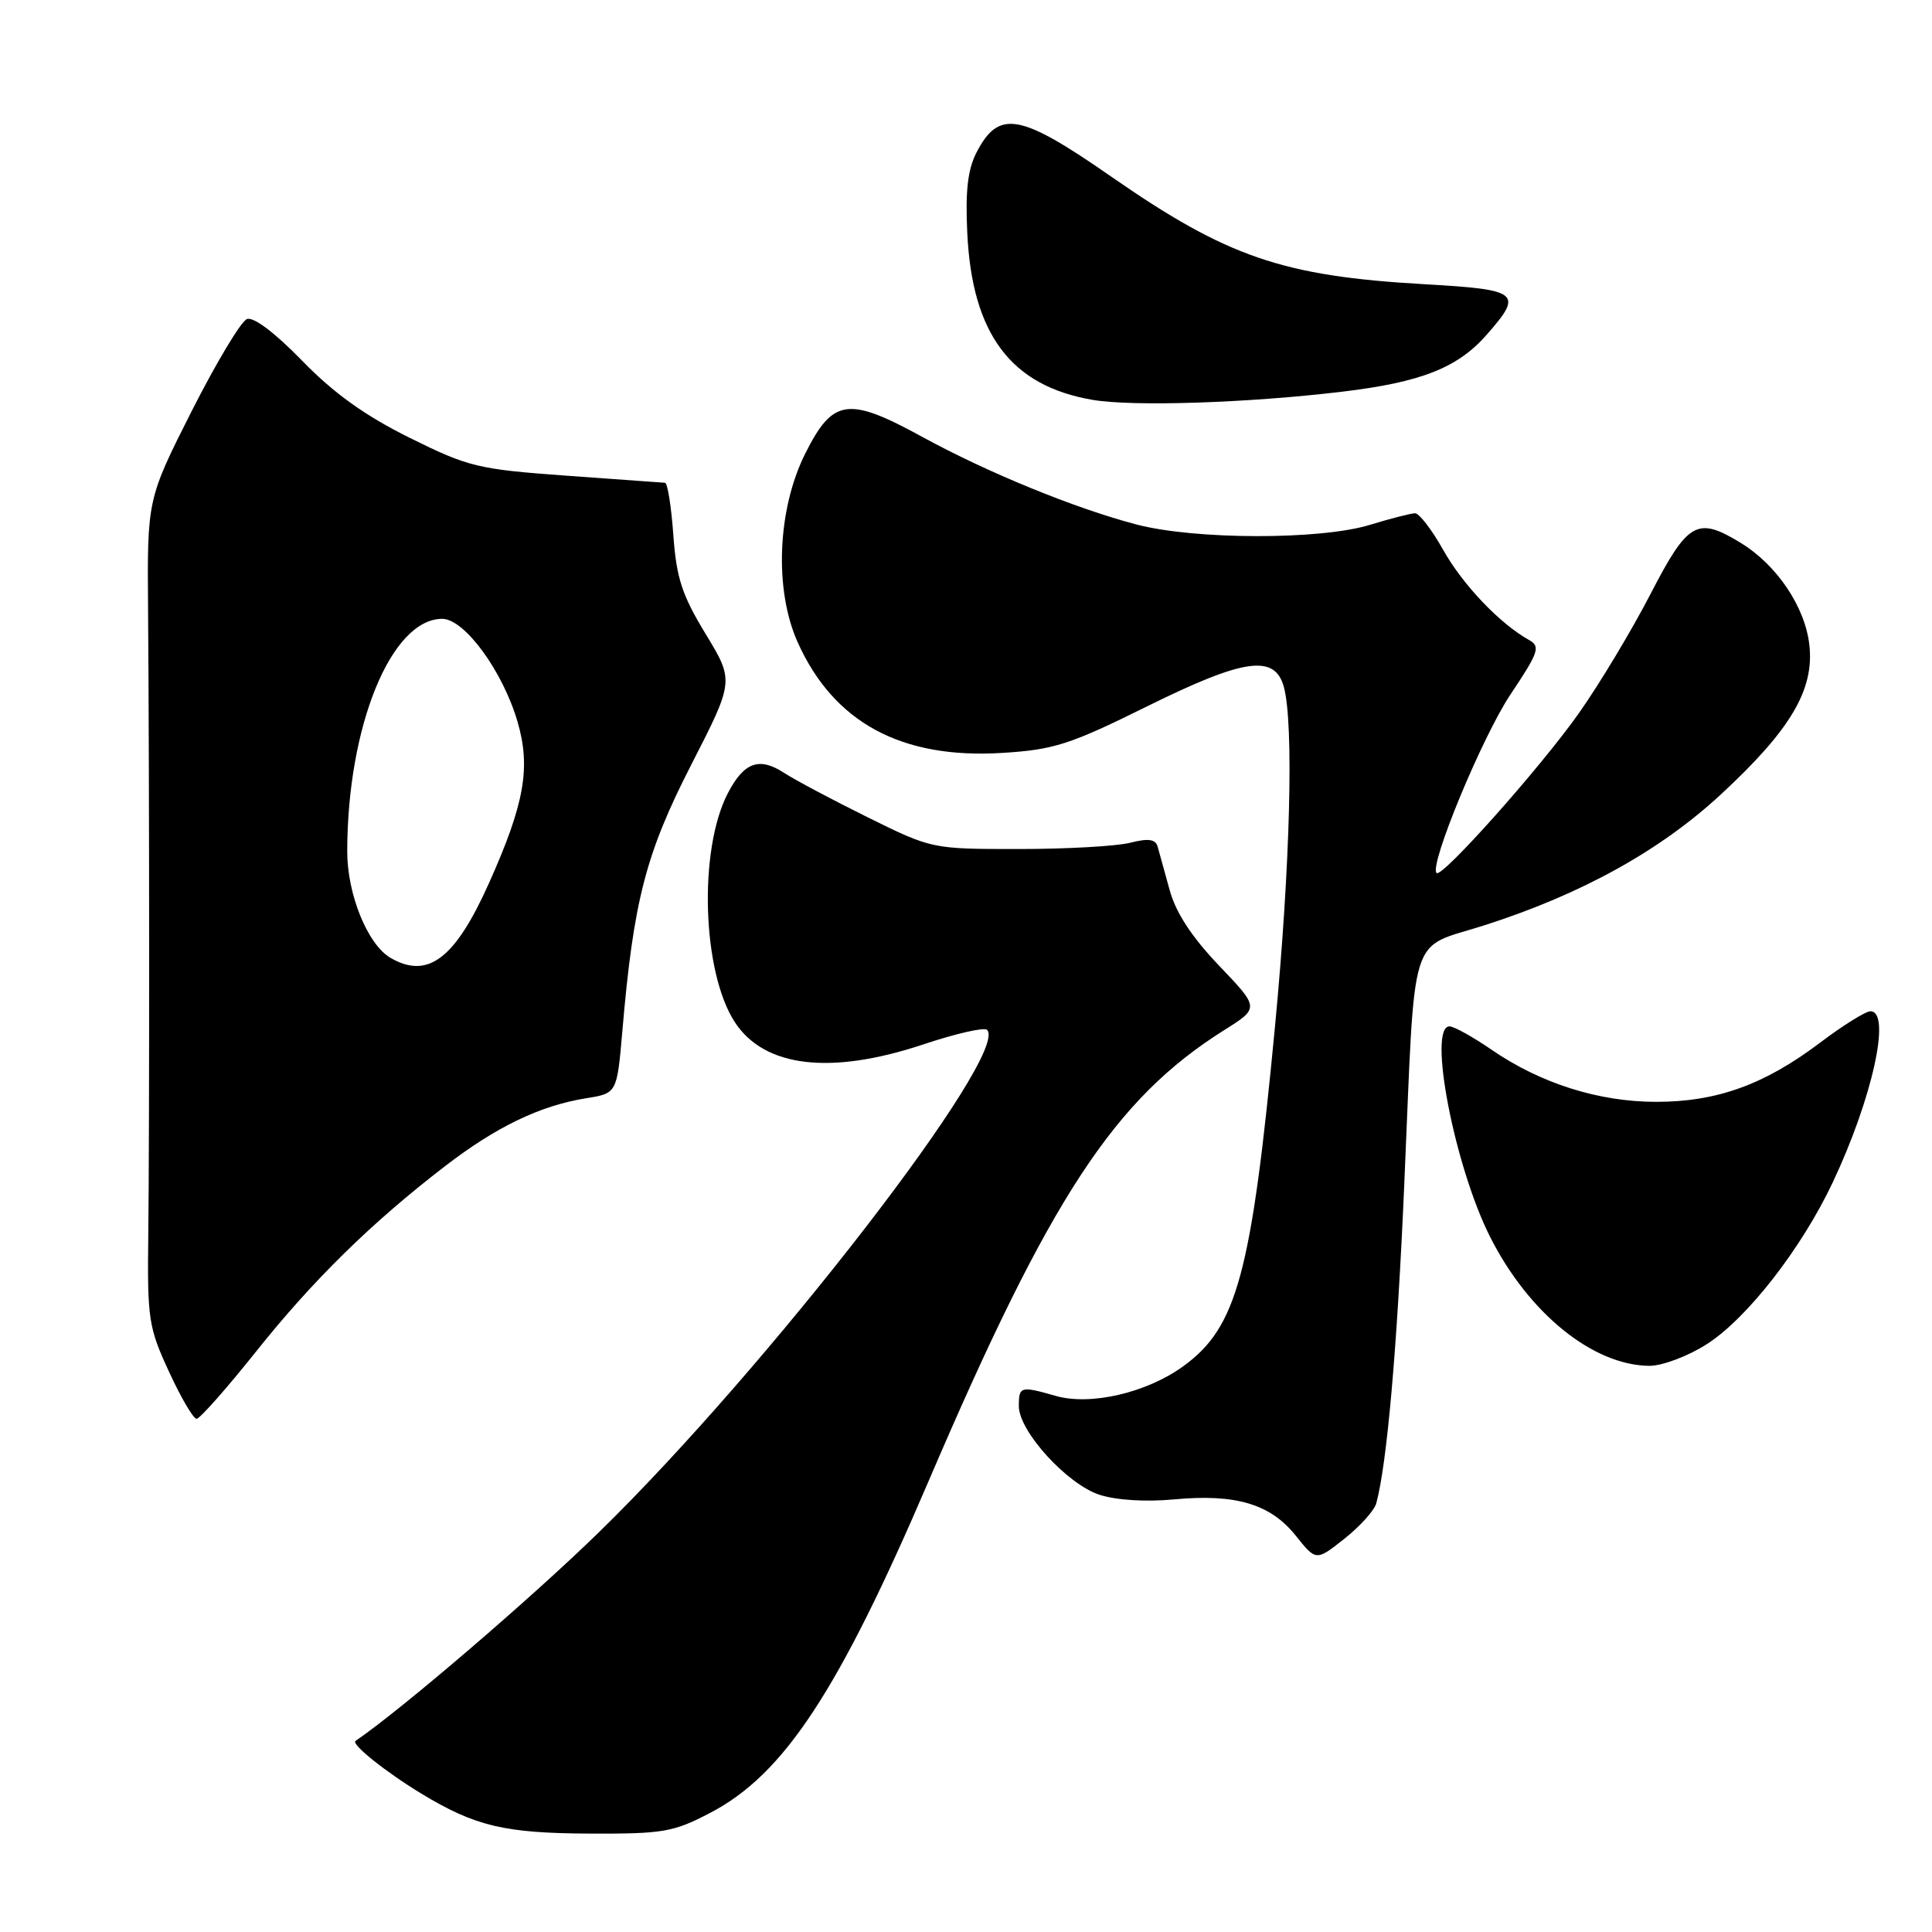 <?xml version="1.0" encoding="UTF-8" standalone="no"?>
<!DOCTYPE svg PUBLIC "-//W3C//DTD SVG 1.1//EN" "http://www.w3.org/Graphics/SVG/1.1/DTD/svg11.dtd" >
<svg xmlns="http://www.w3.org/2000/svg" xmlns:xlink="http://www.w3.org/1999/xlink" version="1.1" viewBox="0 0 256 256">
 <g >
 <path fill="currentColor"
d=" M 94.13 240.20 C 103.88 235.11 111.12 224.09 123.05 196.24 C 139.17 158.61 147.66 145.66 162.19 136.51 C 166.89 133.56 166.89 133.56 161.53 127.95 C 157.90 124.14 155.79 120.92 154.98 117.92 C 154.31 115.49 153.60 112.90 153.39 112.17 C 153.10 111.19 152.15 111.06 149.75 111.67 C 147.96 112.13 141.32 112.50 135.00 112.50 C 123.51 112.50 123.49 112.50 115.00 108.31 C 110.33 106.00 105.32 103.34 103.88 102.40 C 100.59 100.26 98.57 101.00 96.43 105.13 C 92.53 112.67 93.04 128.83 97.38 135.46 C 101.30 141.44 110.07 142.47 122.31 138.40 C 126.61 136.96 130.42 136.09 130.79 136.46 C 133.90 139.57 101.70 181.25 79.34 203.05 C 70.34 211.83 53.18 226.54 47.11 230.68 C 46.49 231.11 51.10 234.79 55.84 237.67 C 62.98 241.99 66.85 242.91 78.14 242.96 C 87.89 243.00 89.22 242.77 94.13 240.20 Z  M 182.36 199.21 C 183.78 193.99 185.13 178.70 186.07 157.00 C 187.58 122.37 186.48 125.90 196.84 122.56 C 209.64 118.44 220.01 112.69 228.02 105.27 C 237.27 96.71 240.42 91.39 239.75 85.46 C 239.18 80.40 235.44 74.85 230.63 71.92 C 224.88 68.41 223.66 69.11 218.68 78.75 C 216.19 83.56 211.93 90.65 209.21 94.50 C 204.14 101.69 191.05 116.39 190.35 115.68 C 189.34 114.68 196.40 97.63 200.14 92.03 C 203.90 86.40 204.15 85.66 202.60 84.80 C 198.72 82.63 193.84 77.50 191.25 72.90 C 189.74 70.20 188.05 68.01 187.50 68.01 C 186.95 68.02 184.25 68.71 181.50 69.55 C 174.93 71.56 158.36 71.53 150.60 69.50 C 142.41 67.35 130.85 62.62 122.19 57.88 C 112.37 52.51 110.35 52.80 106.69 60.12 C 103.00 67.50 102.57 78.13 105.69 85.09 C 110.47 95.75 119.46 100.61 132.87 99.76 C 139.65 99.34 141.79 98.65 151.99 93.60 C 164.82 87.25 168.91 86.66 170.11 91.00 C 171.46 95.88 170.97 114.70 168.95 135.95 C 165.82 168.83 163.91 175.88 156.78 181.04 C 151.93 184.56 144.48 186.29 139.87 184.96 C 135.23 183.63 135.00 183.69 135.00 186.32 C 135.00 189.64 141.37 196.64 145.67 198.06 C 147.88 198.78 151.78 199.03 155.54 198.68 C 163.73 197.91 168.34 199.28 171.69 203.48 C 174.39 206.86 174.39 206.86 178.14 203.89 C 180.20 202.26 182.10 200.15 182.36 199.21 Z  M 33.92 179.10 C 41.49 169.60 49.20 162.04 58.96 154.53 C 65.74 149.31 71.55 146.51 77.63 145.53 C 81.75 144.87 81.75 144.87 82.46 136.68 C 83.94 119.38 85.55 113.13 91.58 101.36 C 97.28 90.23 97.28 90.23 93.50 84.00 C 90.36 78.84 89.63 76.59 89.22 70.89 C 88.95 67.10 88.45 63.99 88.12 63.97 C 87.78 63.95 81.90 63.53 75.05 63.03 C 63.34 62.18 62.11 61.89 54.28 58.01 C 48.36 55.07 44.25 52.13 40.05 47.81 C 36.43 44.09 33.59 41.94 32.72 42.28 C 31.93 42.58 28.64 48.08 25.39 54.49 C 19.50 66.16 19.50 66.16 19.62 80.83 C 19.80 103.47 19.81 150.15 19.65 163.50 C 19.51 174.78 19.67 175.88 22.39 181.75 C 23.97 185.19 25.62 188.00 26.05 188.00 C 26.47 188.00 30.02 183.99 33.92 179.10 Z  M 226.11 178.14 C 231.44 174.77 238.69 165.47 242.83 156.71 C 248.10 145.56 250.65 134.00 247.84 134.00 C 247.20 134.00 244.20 135.87 241.17 138.16 C 233.81 143.72 227.49 146.00 219.46 146.00 C 211.85 146.00 204.13 143.56 197.65 139.10 C 195.17 137.40 192.66 136.00 192.07 136.00 C 189.14 136.00 192.74 154.61 197.47 163.94 C 202.59 174.05 211.10 180.92 218.55 180.98 C 220.23 180.99 223.63 179.72 226.11 178.14 Z  M 177.86 51.90 C 188.31 50.65 193.14 48.74 196.99 44.36 C 201.87 38.80 201.36 38.38 188.75 37.66 C 169.93 36.59 162.60 34.07 147.21 23.38 C 135.12 14.98 132.35 14.49 129.39 20.21 C 128.23 22.46 127.90 25.32 128.17 30.89 C 128.81 44.28 133.96 51.13 144.75 52.98 C 150.10 53.90 165.33 53.40 177.86 51.90 Z  M 51.74 126.92 C 48.70 125.14 46.00 118.49 46.01 112.79 C 46.03 96.20 51.84 82.00 58.60 82.00 C 61.55 82.00 66.63 88.94 68.58 95.65 C 70.35 101.70 69.50 106.50 64.81 116.98 C 60.31 127.05 56.70 129.80 51.74 126.92 Z "/>
</g>
</svg>